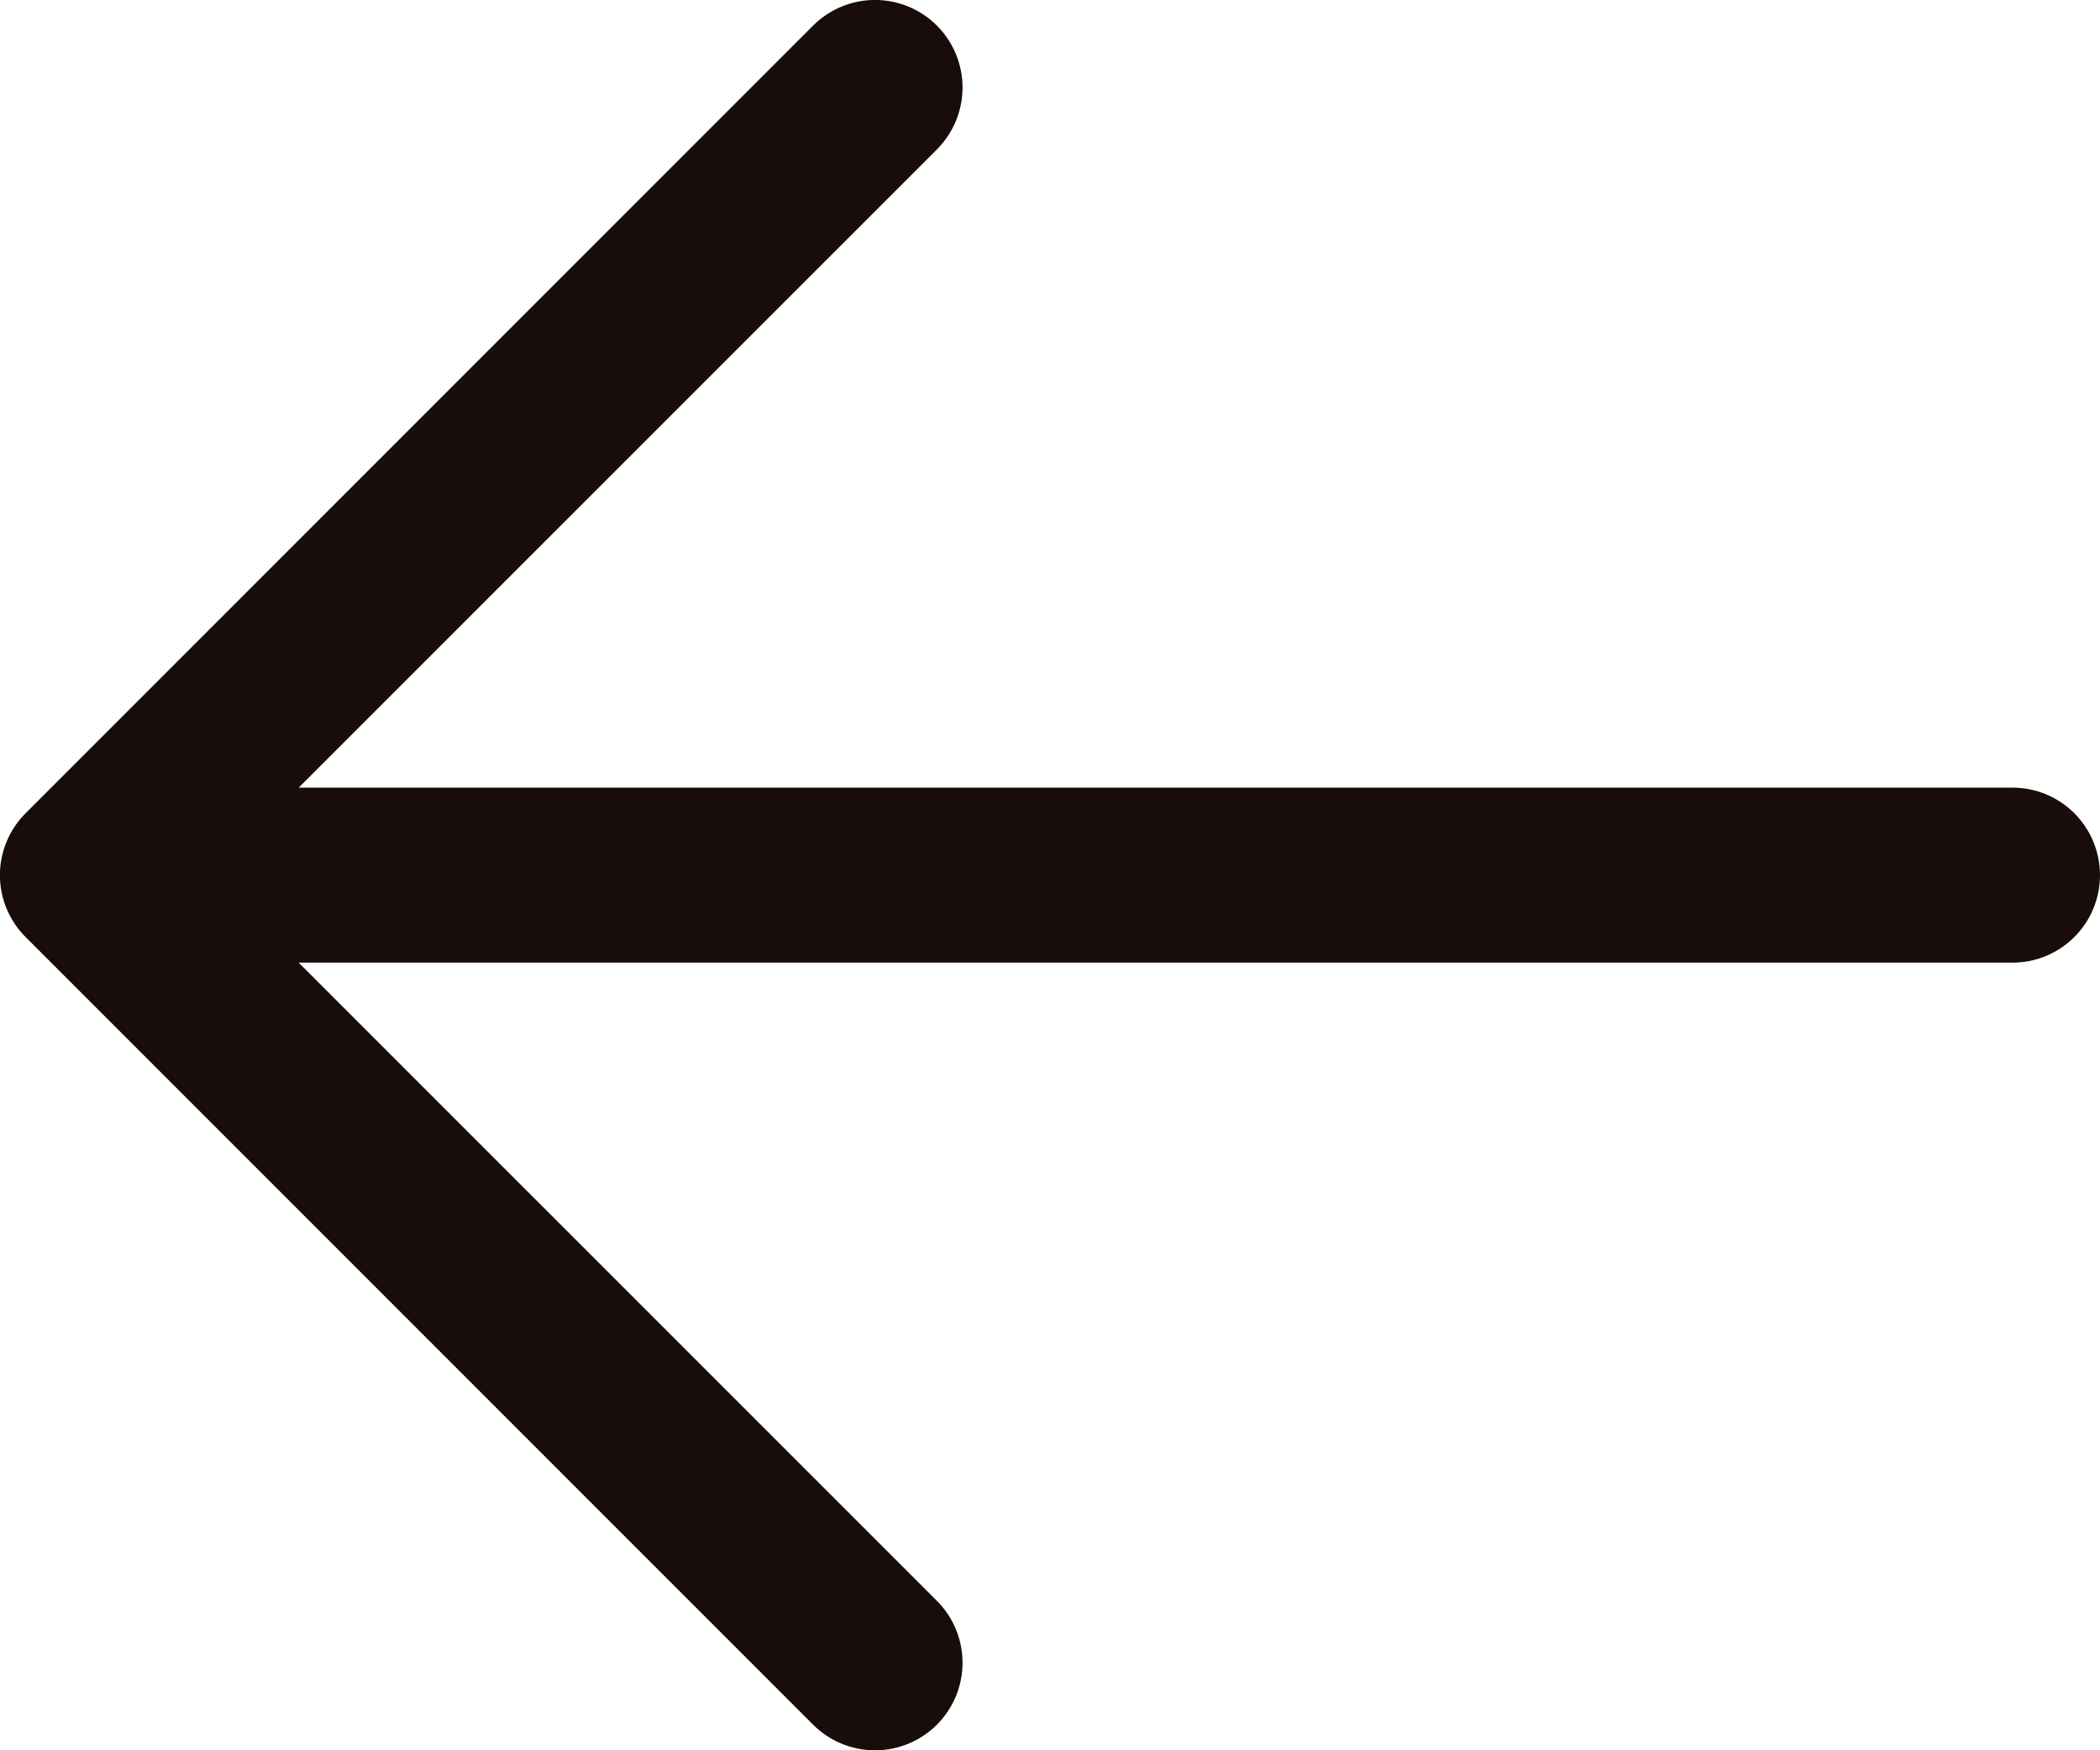 <svg width="48" height="40" viewBox="0 0 48 40" fill="none" xmlns="http://www.w3.org/2000/svg">
<path d="M18.585 39.415L0.585 21.415C0.399 21.229 0.252 21.009 0.151 20.766C0.05 20.523 -0.002 20.263 -0.002 20C-0.002 19.737 0.05 19.477 0.151 19.234C0.252 18.991 0.399 18.771 0.585 18.585L18.585 0.585C18.96 0.21 19.469 -0.001 20 -0.001C20.531 -0.001 21.04 0.21 21.415 0.585C21.79 0.96 22.001 1.469 22.001 2C22.001 2.531 21.79 3.04 21.415 3.415L6.827 18L46 18C46.53 18 47.039 18.211 47.414 18.586C47.789 18.961 48 19.47 48 20C48 20.53 47.789 21.039 47.414 21.414C47.039 21.789 46.53 22 46 22L6.827 22L21.415 36.585C21.79 36.96 22.001 37.469 22.001 38C22.001 38.531 21.79 39.04 21.415 39.415C21.04 39.79 20.531 40.001 20 40.001C19.469 40.001 18.96 39.79 18.585 39.415Z" fill="#180D0B"/>
</svg>
